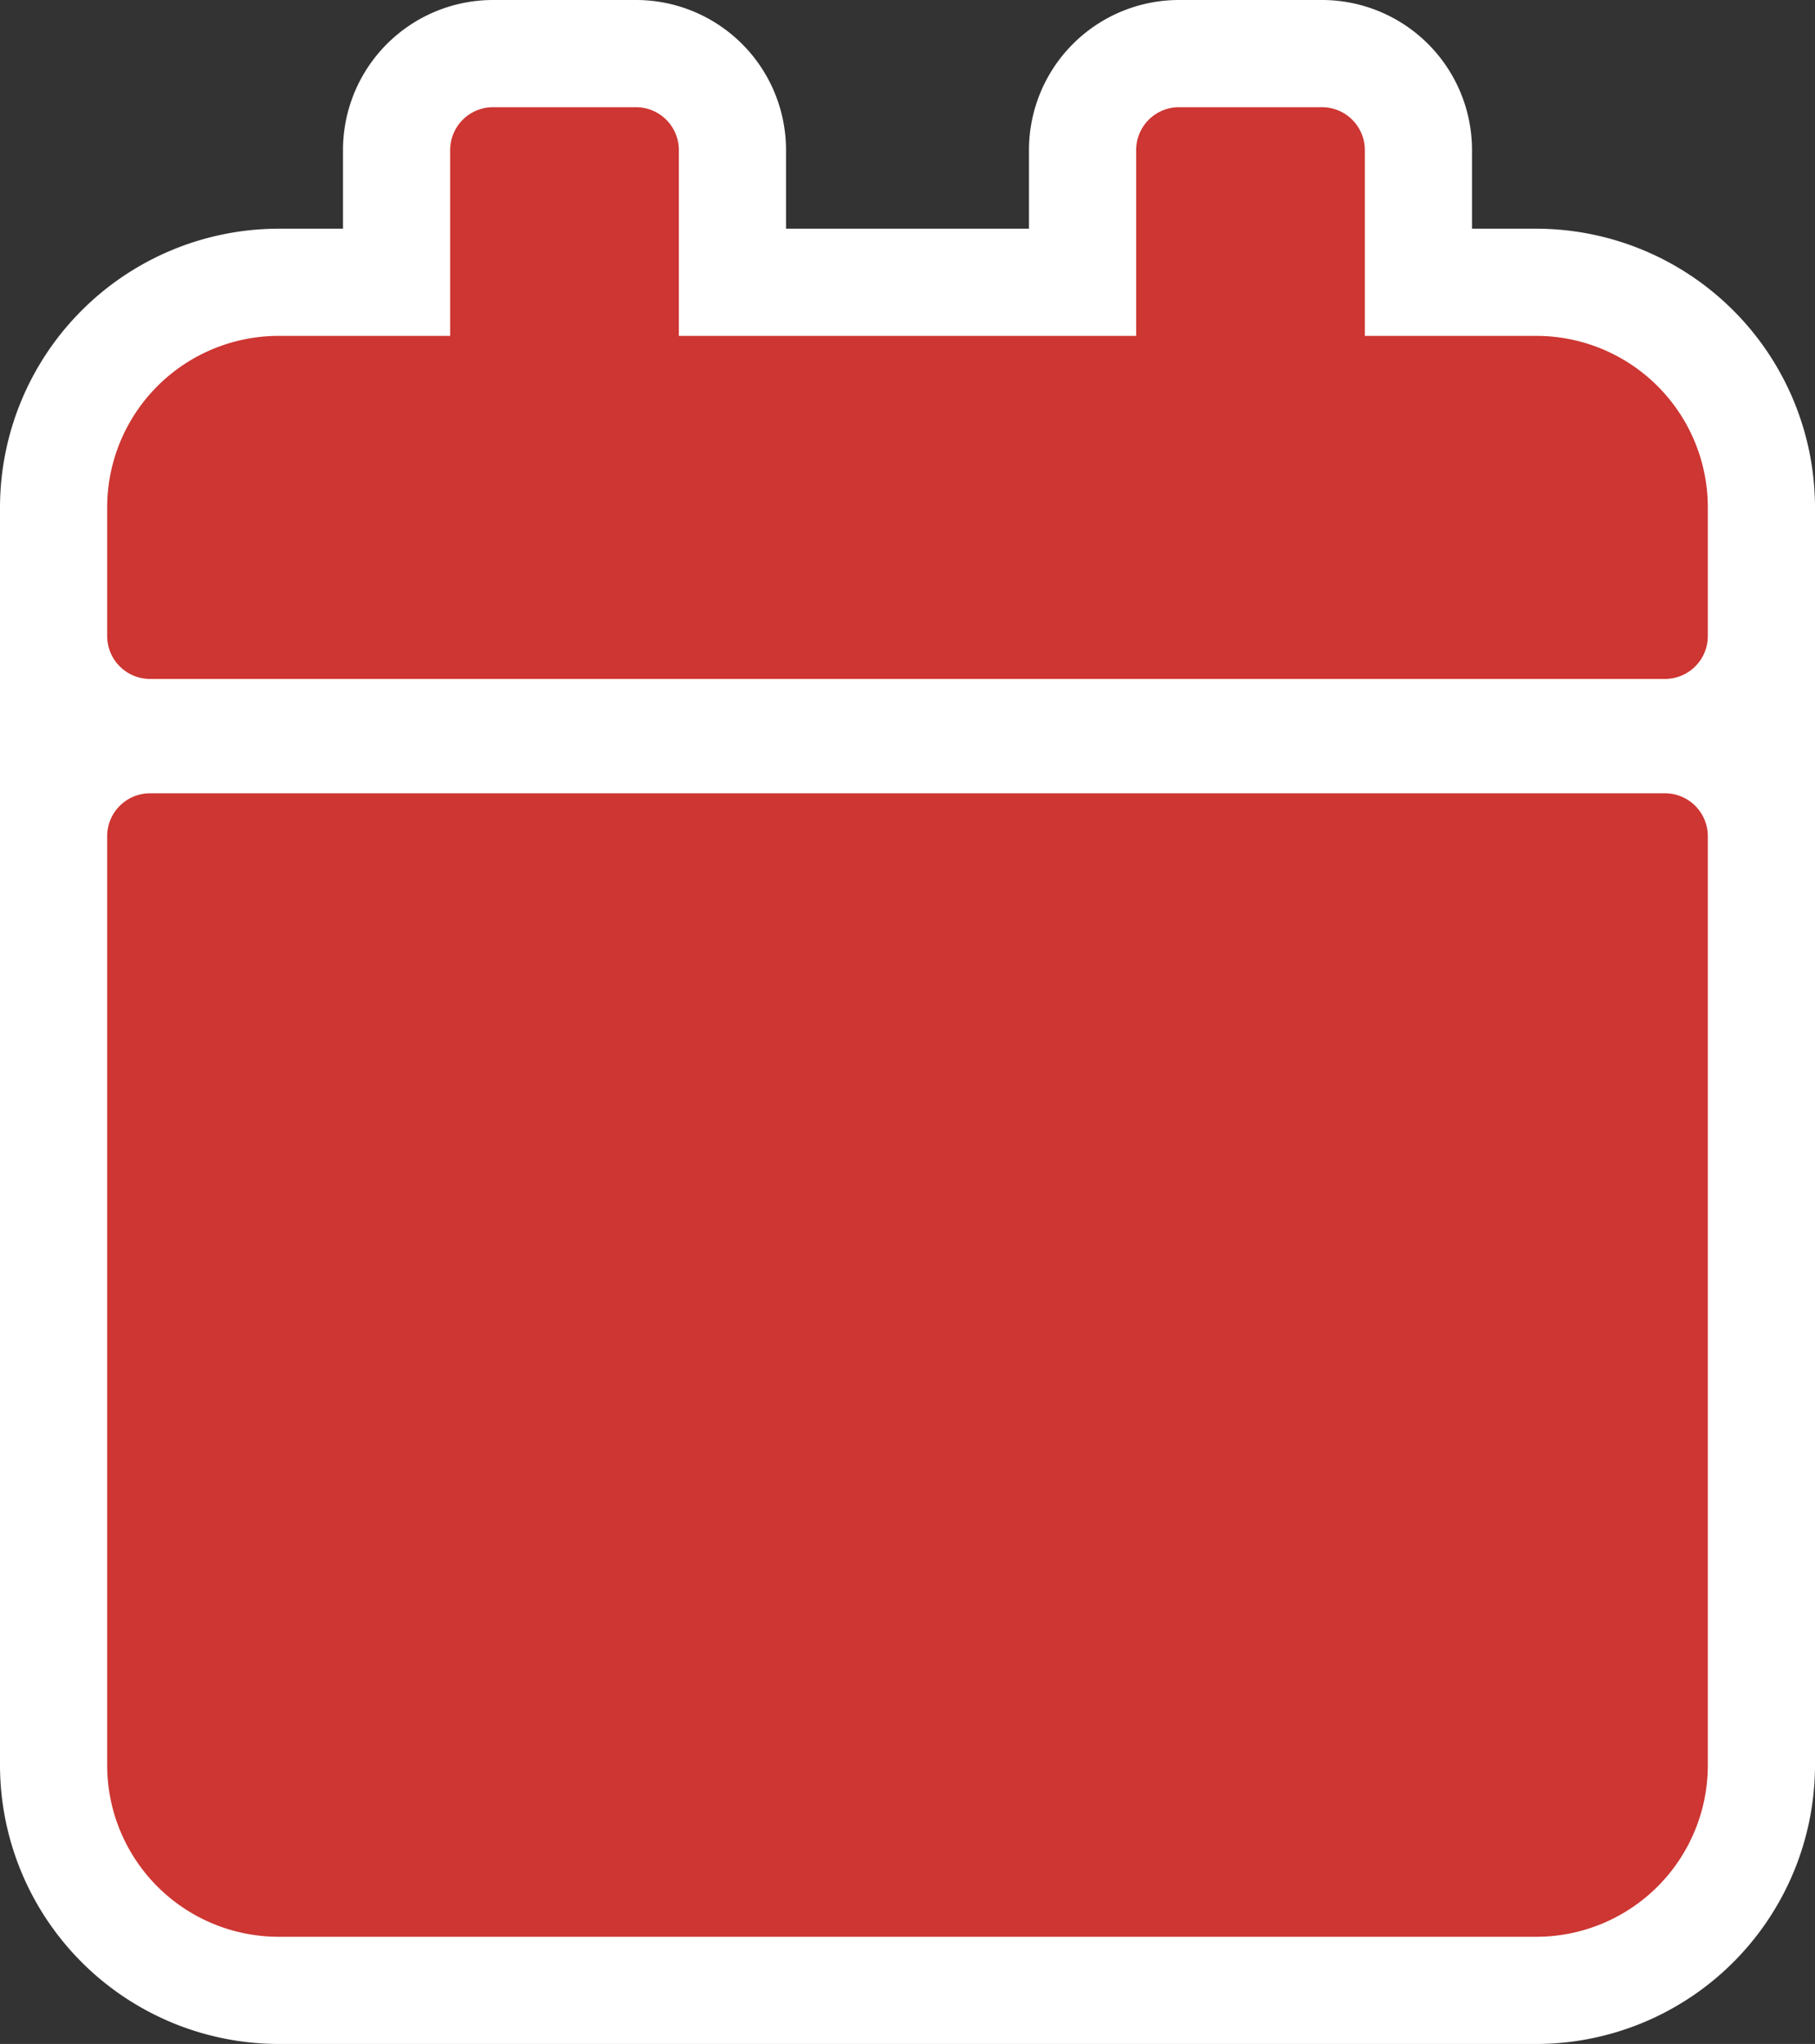 <svg xmlns="http://www.w3.org/2000/svg" viewBox="0 0 508 572"><rect x="0" y="0" width="508" height="572" fill="#333333" stroke="none"/><defs><style>.cls-1{fill:#fff;}.cls-2{fill:#cd3632;}</style></defs><title>Asset 2</title><g id="Layer_2" data-name="Layer 2"><g id="Layer_1-2" data-name="Layer 1"><rect class="cls-1" y="155" width="508" height="148"/><path class="cls-2" d="M78,557a63.07,63.07,0,0,1-63-63V234a27,27,0,0,1,27-27H466a27,27,0,0,1,27,27V494a63.07,63.07,0,0,1-63,63ZM42,205a27,27,0,0,1-27-27V142A63.07,63.07,0,0,1,78,79h33V42a27,27,0,0,1,27-27h40a27,27,0,0,1,27,27V79h98V42a27,27,0,0,1,27-27h40a27,27,0,0,1,27,27V79h33a63.07,63.07,0,0,1,63,63v36a27,27,0,0,1-27,27Z"/><path class="cls-1" d="M370,30a12,12,0,0,1,12,12V94h48a48,48,0,0,1,48,48v36a12,12,0,0,1-12,12H42a12,12,0,0,1-12-12V142A48,48,0,0,1,78,94h48V42a12,12,0,0,1,12-12h40a12,12,0,0,1,12,12V94H318V42a12,12,0,0,1,12-12h40m96,192a12,12,0,0,1,12,12V494a48,48,0,0,1-48,48H78a48,48,0,0,1-48-48V234a12,12,0,0,1,12-12H466M370,0H330a42,42,0,0,0-42,42V64H220V42A42,42,0,0,0,178,0H138A42,42,0,0,0,96,42V64H78A78.09,78.09,0,0,0,0,142v36a41.85,41.85,0,0,0,10.72,28A41.85,41.85,0,0,0,0,234V494a78.09,78.09,0,0,0,78,78H430a78.09,78.09,0,0,0,78-78V234a41.85,41.85,0,0,0-10.72-28A41.85,41.85,0,0,0,508,178V142a78.09,78.09,0,0,0-78-78H412V42A42,42,0,0,0,370,0Z"/></g></g></svg>